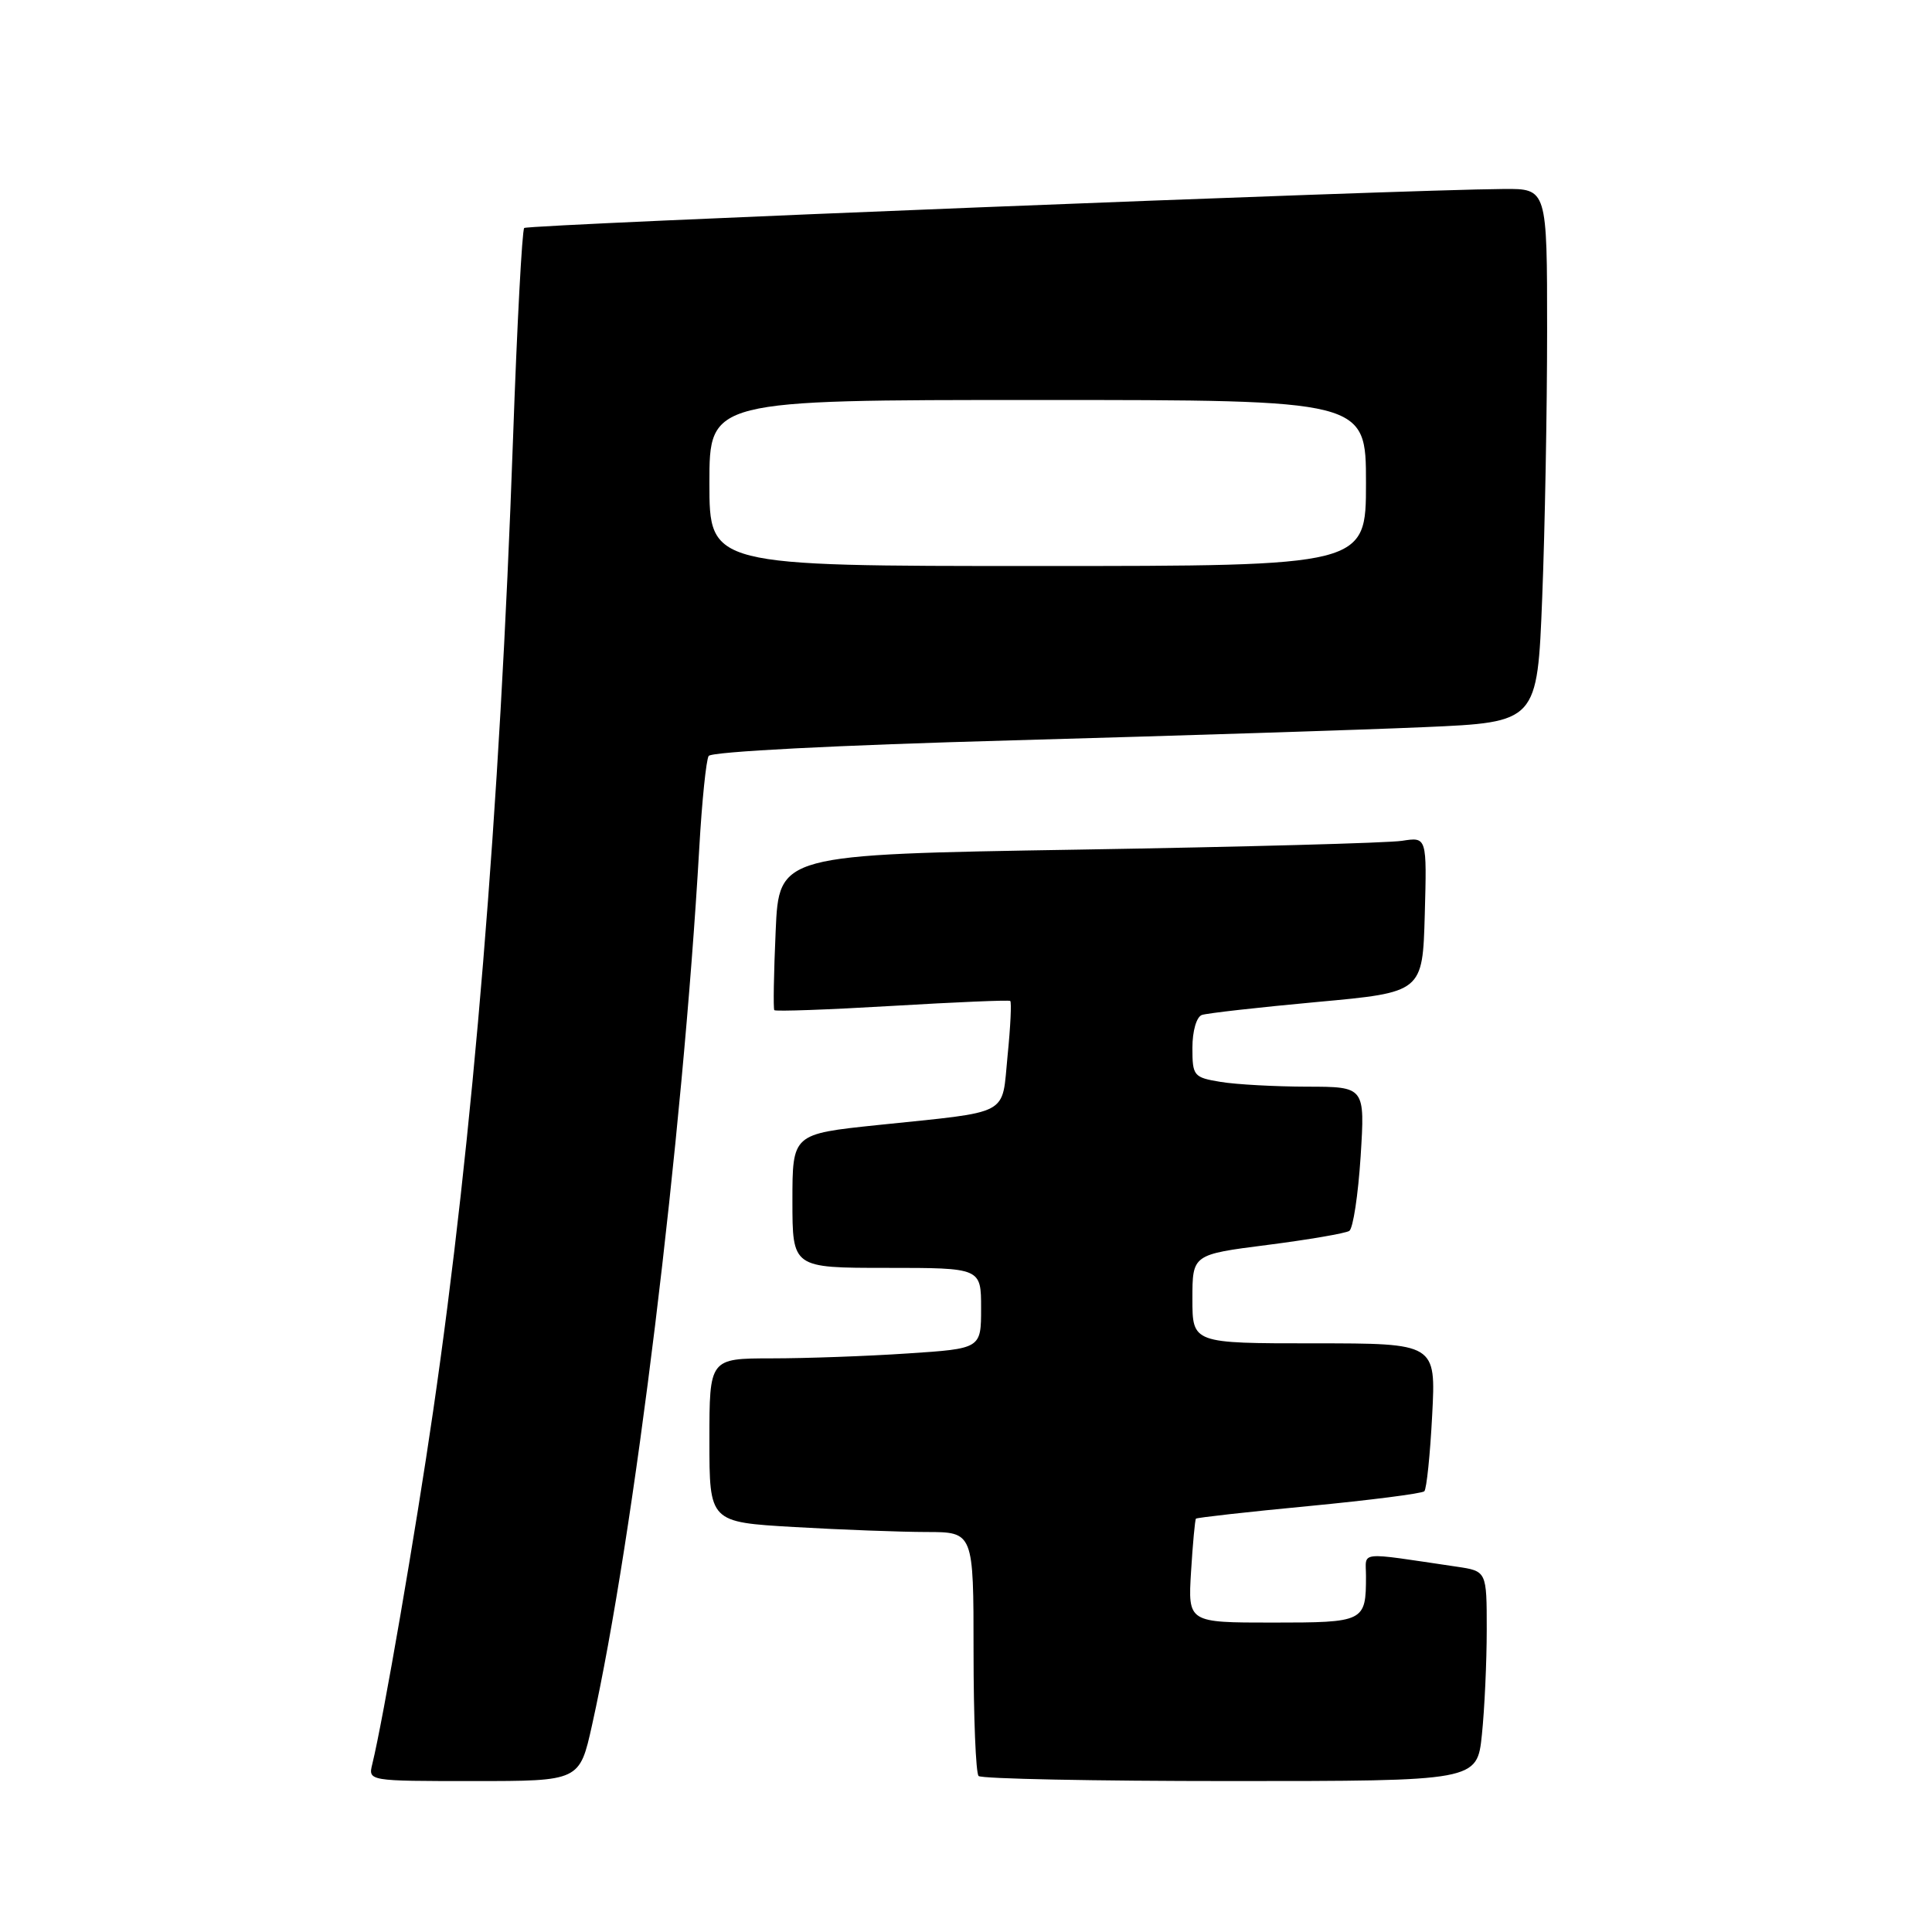 <?xml version="1.0" encoding="UTF-8" standalone="no"?>
<!DOCTYPE svg PUBLIC "-//W3C//DTD SVG 1.1//EN" "http://www.w3.org/Graphics/SVG/1.1/DTD/svg11.dtd" >
<svg xmlns="http://www.w3.org/2000/svg" xmlns:xlink="http://www.w3.org/1999/xlink" version="1.1" viewBox="0 0 256 256">
 <g >
 <path fill="currentColor"
d=" M 78.45 228.58 C 84.02 203.53 90.43 151.06 92.66 112.32 C 93.01 106.17 93.57 100.70 93.90 100.17 C 94.25 99.60 110.87 98.74 134.12 98.10 C 155.92 97.49 180.49 96.71 188.72 96.35 C 203.70 95.70 203.70 95.70 204.35 79.19 C 204.71 70.11 205.00 54.20 205.00 43.84 C 205.00 25.00 205.00 25.00 199.25 25.04 C 185.84 25.13 69.92 29.75 69.46 30.21 C 69.18 30.49 68.51 43.04 67.98 58.11 C 66.22 107.77 62.70 150.56 57.39 187.00 C 55.10 202.78 50.76 227.95 49.33 233.75 C 48.78 236.00 48.78 236.00 62.79 236.00 C 76.80 236.00 76.80 236.00 78.45 228.58 Z  M 196.36 229.85 C 196.71 226.47 197.00 220.21 197.00 215.94 C 197.00 208.18 197.00 208.18 193.00 207.59 C 179.69 205.63 181.00 205.49 181.00 208.83 C 181.00 214.91 180.81 215.00 168.60 215.00 C 157.41 215.00 157.41 215.00 157.82 208.25 C 158.05 204.54 158.34 201.38 158.47 201.23 C 158.60 201.09 165.34 200.33 173.44 199.56 C 181.55 198.78 188.43 197.90 188.73 197.60 C 189.03 197.30 189.50 192.77 189.77 187.53 C 190.27 178.00 190.27 178.00 174.14 178.00 C 158.00 178.00 158.00 178.00 158.00 172.11 C 158.00 166.23 158.00 166.23 167.94 164.96 C 173.41 164.26 178.29 163.42 178.79 163.10 C 179.29 162.77 179.96 158.34 180.29 153.25 C 180.87 144.00 180.87 144.00 173.19 143.99 C 168.96 143.98 163.81 143.70 161.75 143.36 C 158.16 142.77 158.00 142.57 158.00 138.84 C 158.00 136.62 158.54 134.75 159.25 134.49 C 159.94 134.25 166.80 133.48 174.50 132.77 C 188.50 131.49 188.50 131.49 188.79 121.19 C 189.07 110.90 189.07 110.90 185.79 111.41 C 183.98 111.70 164.66 112.22 142.86 112.58 C 103.22 113.23 103.22 113.23 102.78 123.37 C 102.53 128.94 102.45 133.66 102.60 133.85 C 102.74 134.04 109.76 133.79 118.18 133.29 C 126.61 132.79 133.66 132.49 133.86 132.63 C 134.05 132.77 133.90 136.03 133.51 139.88 C 132.70 148.00 134.18 147.21 116.25 149.08 C 105.00 150.26 105.00 150.26 105.00 159.13 C 105.00 168.00 105.00 168.00 117.50 168.00 C 130.00 168.00 130.00 168.00 130.00 173.35 C 130.00 178.70 130.00 178.70 120.25 179.34 C 114.89 179.70 106.79 179.99 102.25 179.99 C 94.00 180.00 94.00 180.00 94.00 190.85 C 94.00 201.69 94.00 201.69 105.25 202.34 C 111.44 202.70 119.31 202.99 122.75 203.00 C 129.00 203.00 129.00 203.00 129.00 218.83 C 129.00 227.54 129.30 234.97 129.67 235.33 C 130.03 235.70 145.04 236.00 163.02 236.00 C 195.72 236.00 195.72 236.00 196.36 229.85 Z  M 94.00 64.00 C 94.00 53.00 94.00 53.00 137.50 53.00 C 181.00 53.00 181.00 53.00 181.00 64.00 C 181.00 75.00 181.00 75.00 137.50 75.00 C 94.00 75.00 94.00 75.00 94.00 64.00 Z "/>
</g>
</svg>